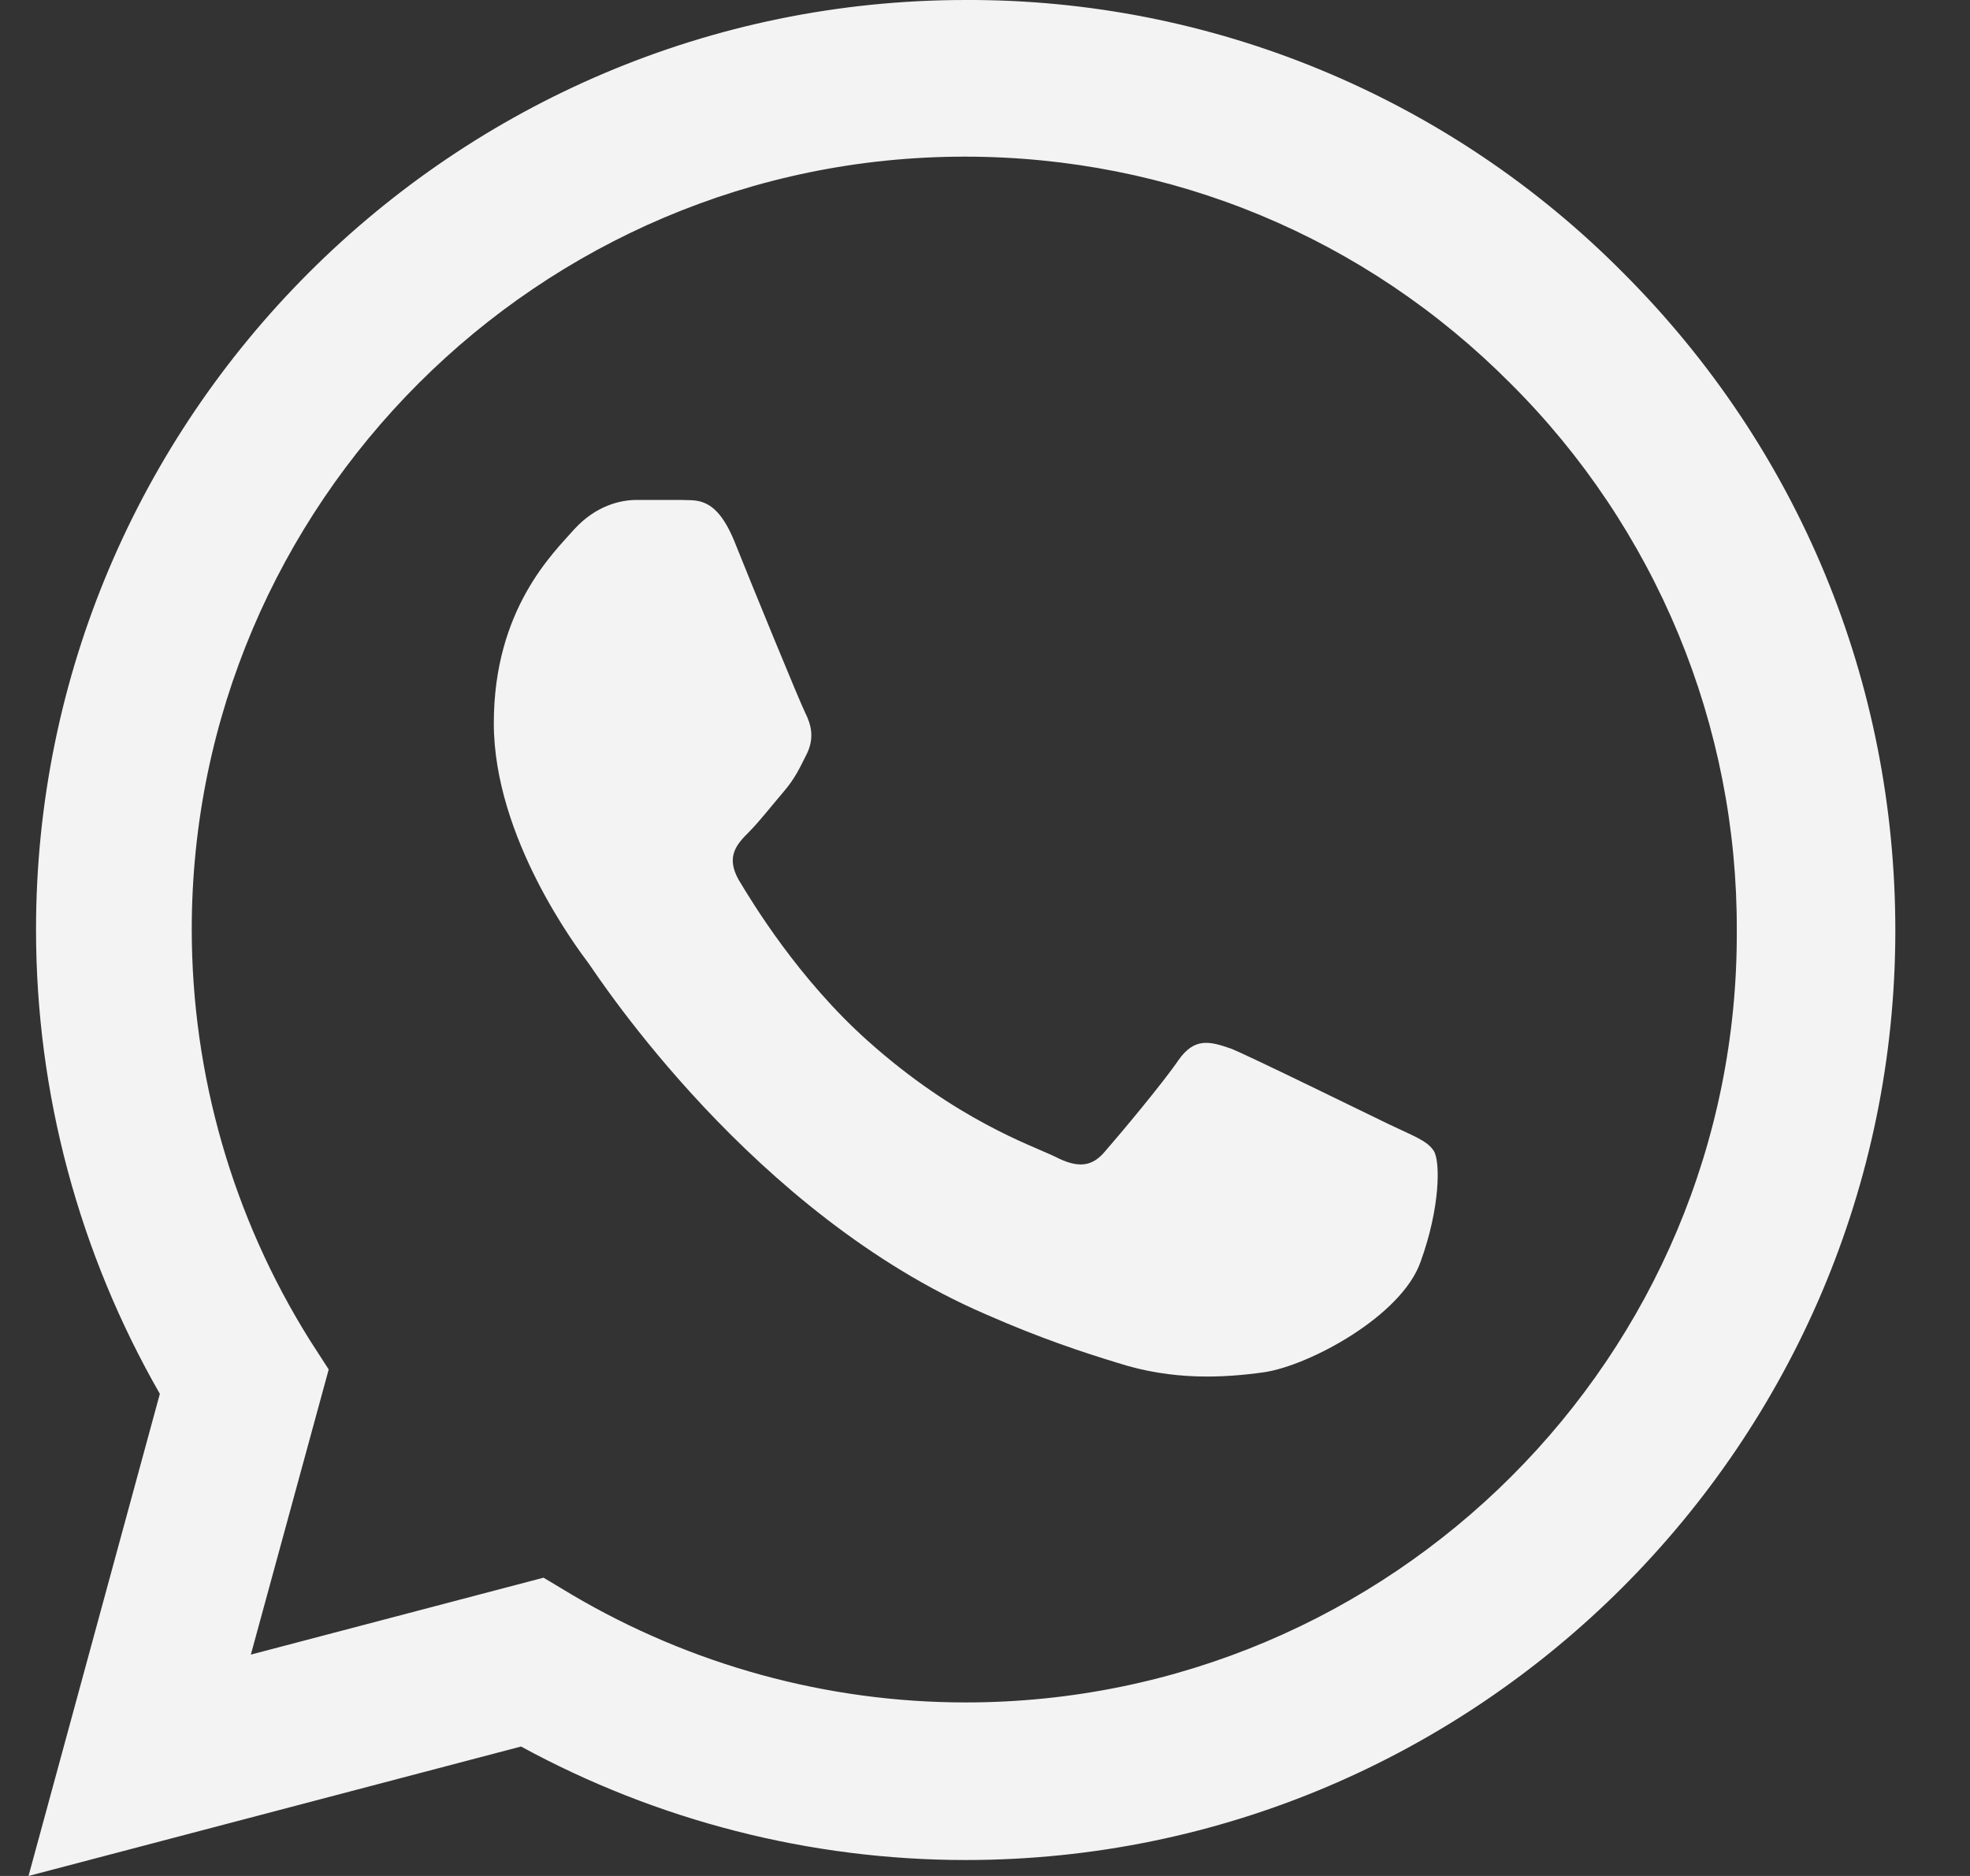 <svg width="21" height="20" viewBox="0 0 21 20" fill="none" xmlns="http://www.w3.org/2000/svg">
<rect x="0" y="0" width="21" height="20" fill="#333333" stroke="none"/>
<path d="M17.304 2.91C16.387 1.984 15.295 1.25 14.091 0.75C12.888 0.25 11.597 -0.005 10.294 -1.46553e-06C4.834 -1.46553e-06 0.384 4.45 0.384 9.91C0.384 11.66 0.844 13.36 1.704 14.86L0.304 20L5.554 18.62C7.004 19.41 8.634 19.83 10.294 19.83C15.754 19.83 20.204 15.38 20.204 9.92C20.204 7.27 19.174 4.78 17.304 2.91ZM10.294 18.15C8.814 18.15 7.364 17.75 6.094 17L5.794 16.82L2.674 17.64L3.504 14.6L3.304 14.29C2.481 12.977 2.045 11.459 2.044 9.91C2.044 5.37 5.744 1.67 10.284 1.67C12.484 1.67 14.554 2.53 16.104 4.09C16.871 4.854 17.479 5.763 17.893 6.763C18.307 7.764 18.518 8.837 18.514 9.92C18.534 14.46 14.834 18.15 10.294 18.15ZM14.814 11.99C14.564 11.87 13.344 11.27 13.124 11.18C12.894 11.1 12.734 11.06 12.564 11.3C12.394 11.55 11.924 12.11 11.784 12.27C11.644 12.44 11.494 12.46 11.244 12.33C10.994 12.21 10.194 11.94 9.254 11.1C8.514 10.44 8.024 9.63 7.874 9.38C7.734 9.13 7.854 9 7.984 8.87C8.094 8.76 8.234 8.58 8.354 8.44C8.474 8.3 8.524 8.19 8.604 8.03C8.684 7.86 8.644 7.72 8.584 7.6C8.524 7.48 8.024 6.26 7.824 5.76C7.624 5.28 7.414 5.34 7.264 5.33H6.784C6.614 5.33 6.354 5.39 6.124 5.64C5.904 5.89 5.264 6.49 5.264 7.71C5.264 8.93 6.154 10.11 6.274 10.27C6.394 10.44 8.024 12.94 10.504 14.01C11.094 14.27 11.554 14.42 11.914 14.53C12.504 14.72 13.044 14.69 13.474 14.63C13.954 14.56 14.944 14.03 15.144 13.45C15.354 12.87 15.354 12.38 15.284 12.27C15.214 12.16 15.064 12.11 14.814 11.99Z" fill="#F4F3F3"/>
</svg>
